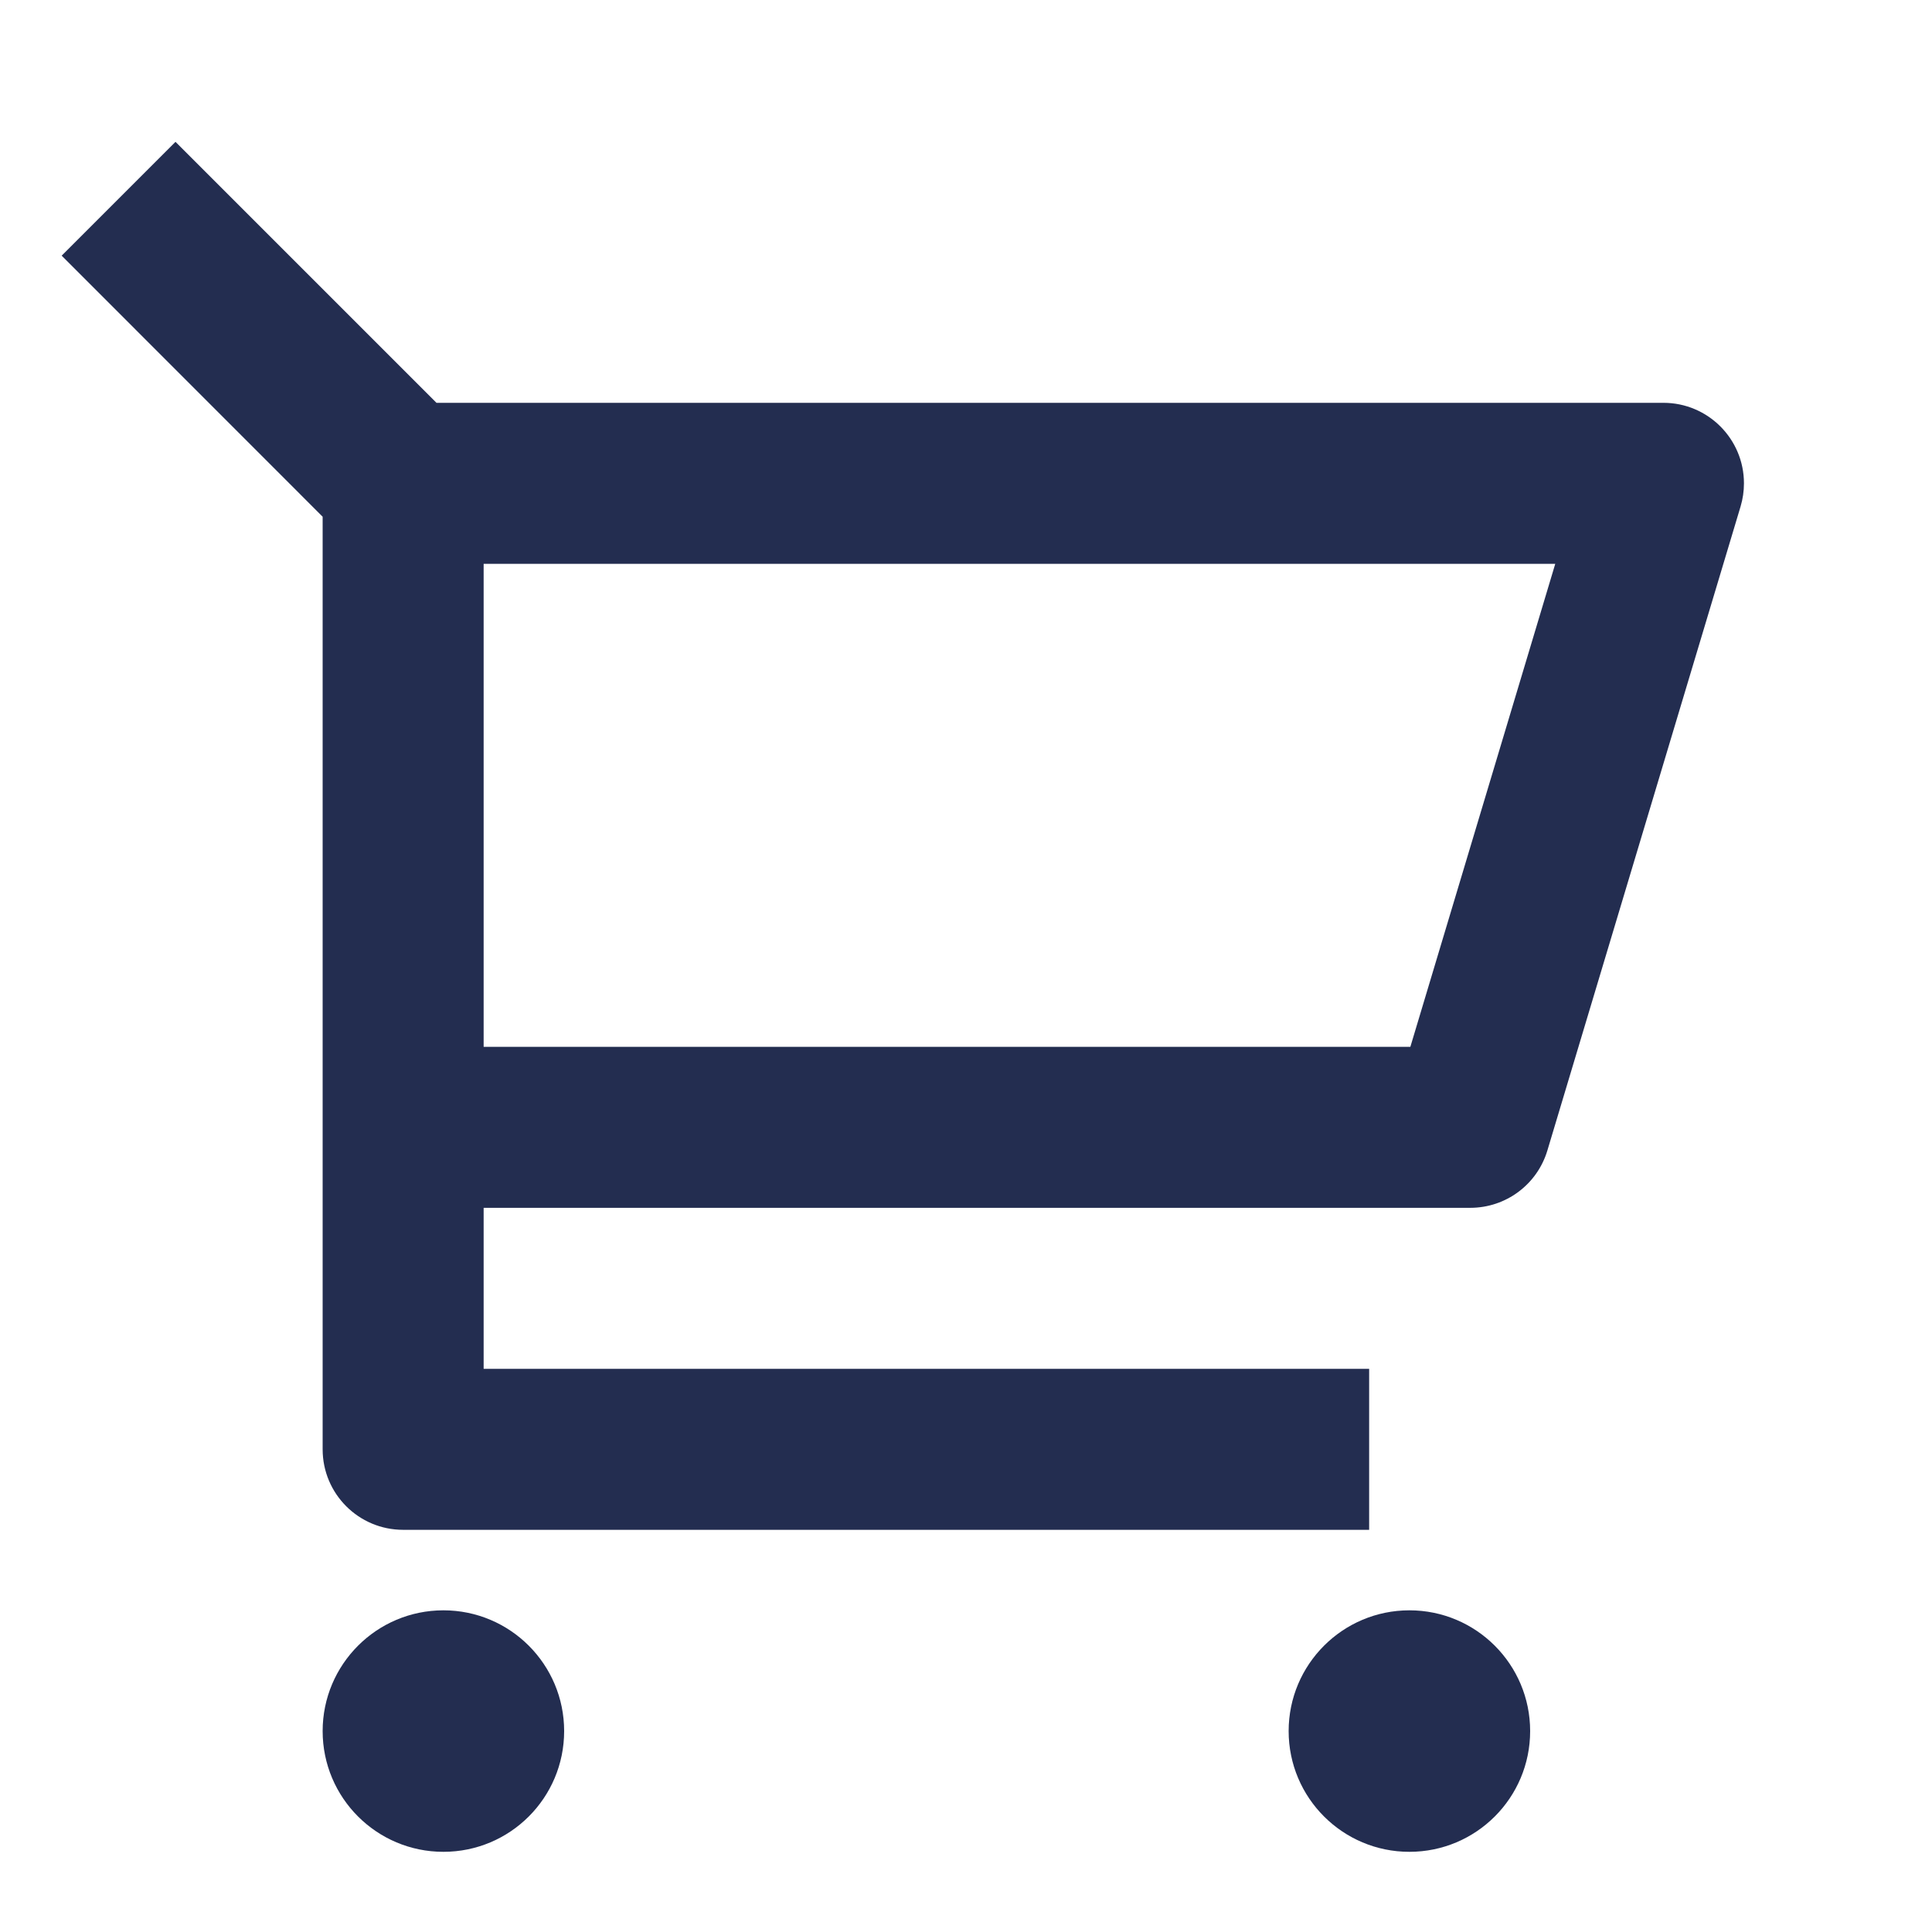     <svg width="24" height="24" viewBox="0 0 24 24" fill="none" xmlns="http://www.w3.org/2000/svg">
<path d="M4.008 6.419L0.766 3.176L2.18 1.762L5.422 5.004H20.664C21.216 5.004 21.664 5.452 21.664 6.004C21.664 6.102 21.65 6.198 21.622 6.292L19.222 14.292C19.095 14.715 18.706 15.004 18.264 15.004H6.008V17.004H17.008V19.004H5.008C4.456 19.004 4.008 18.557 4.008 18.004V6.419ZM6.008 7.004V13.004H17.52L19.32 7.004H6.008ZM5.508 23.004C4.68 23.004 4.008 22.333 4.008 21.504C4.008 20.676 4.68 20.004 5.508 20.004C6.337 20.004 7.008 20.676 7.008 21.504C7.008 22.333 6.337 23.004 5.508 23.004ZM17.508 23.004C16.68 23.004 16.008 22.333 16.008 21.504C16.008 20.676 16.68 20.004 17.508 20.004C18.337 20.004 19.008 20.676 19.008 21.504C19.008 22.333 18.337 23.004 17.508 23.004Z" fill="#232D50"/>
</svg>
